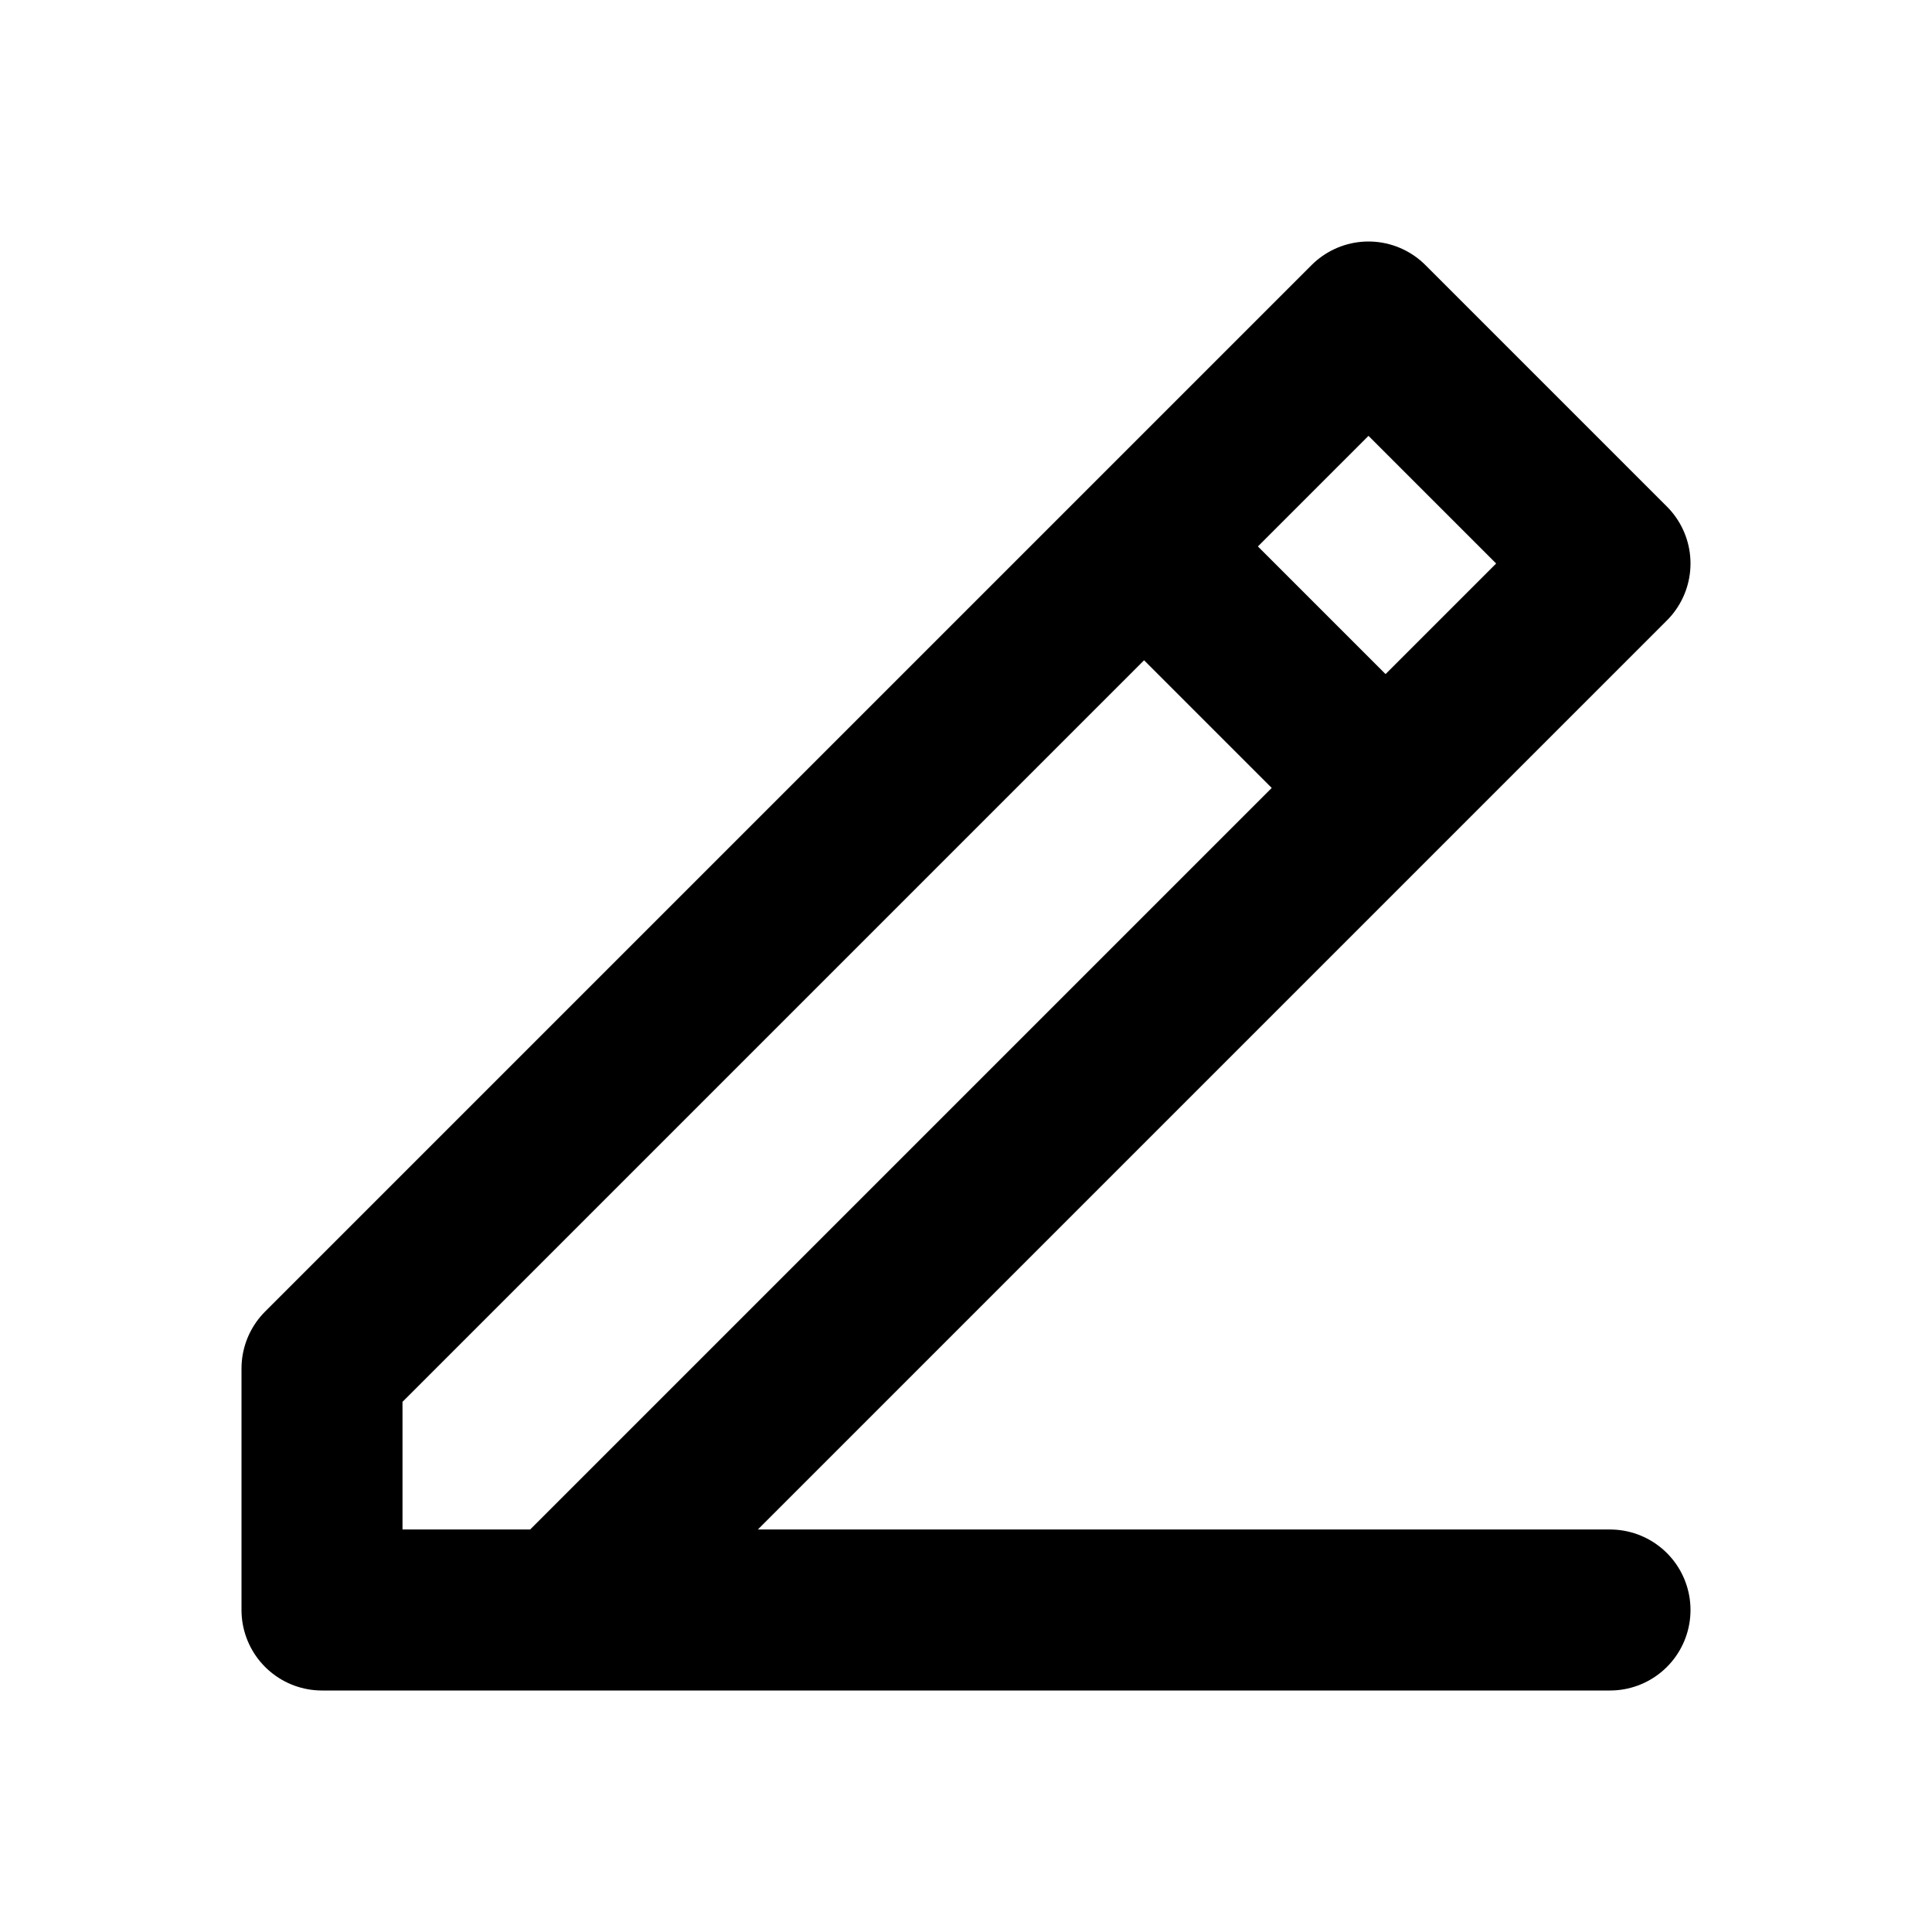 <svg width="24" height="24" viewBox="0 0 24 24" fill="none" xmlns="http://www.w3.org/2000/svg">
<path d="M7 20H4V17L14.212 6.788M7 20L17.212 9.788M7 20H20M14.212 6.788L17 4L20 7L17.212 9.788M14.212 6.788L17.212 9.788" stroke="black" stroke-width="2" stroke-linecap="round" stroke-linejoin="round"/>
</svg>
